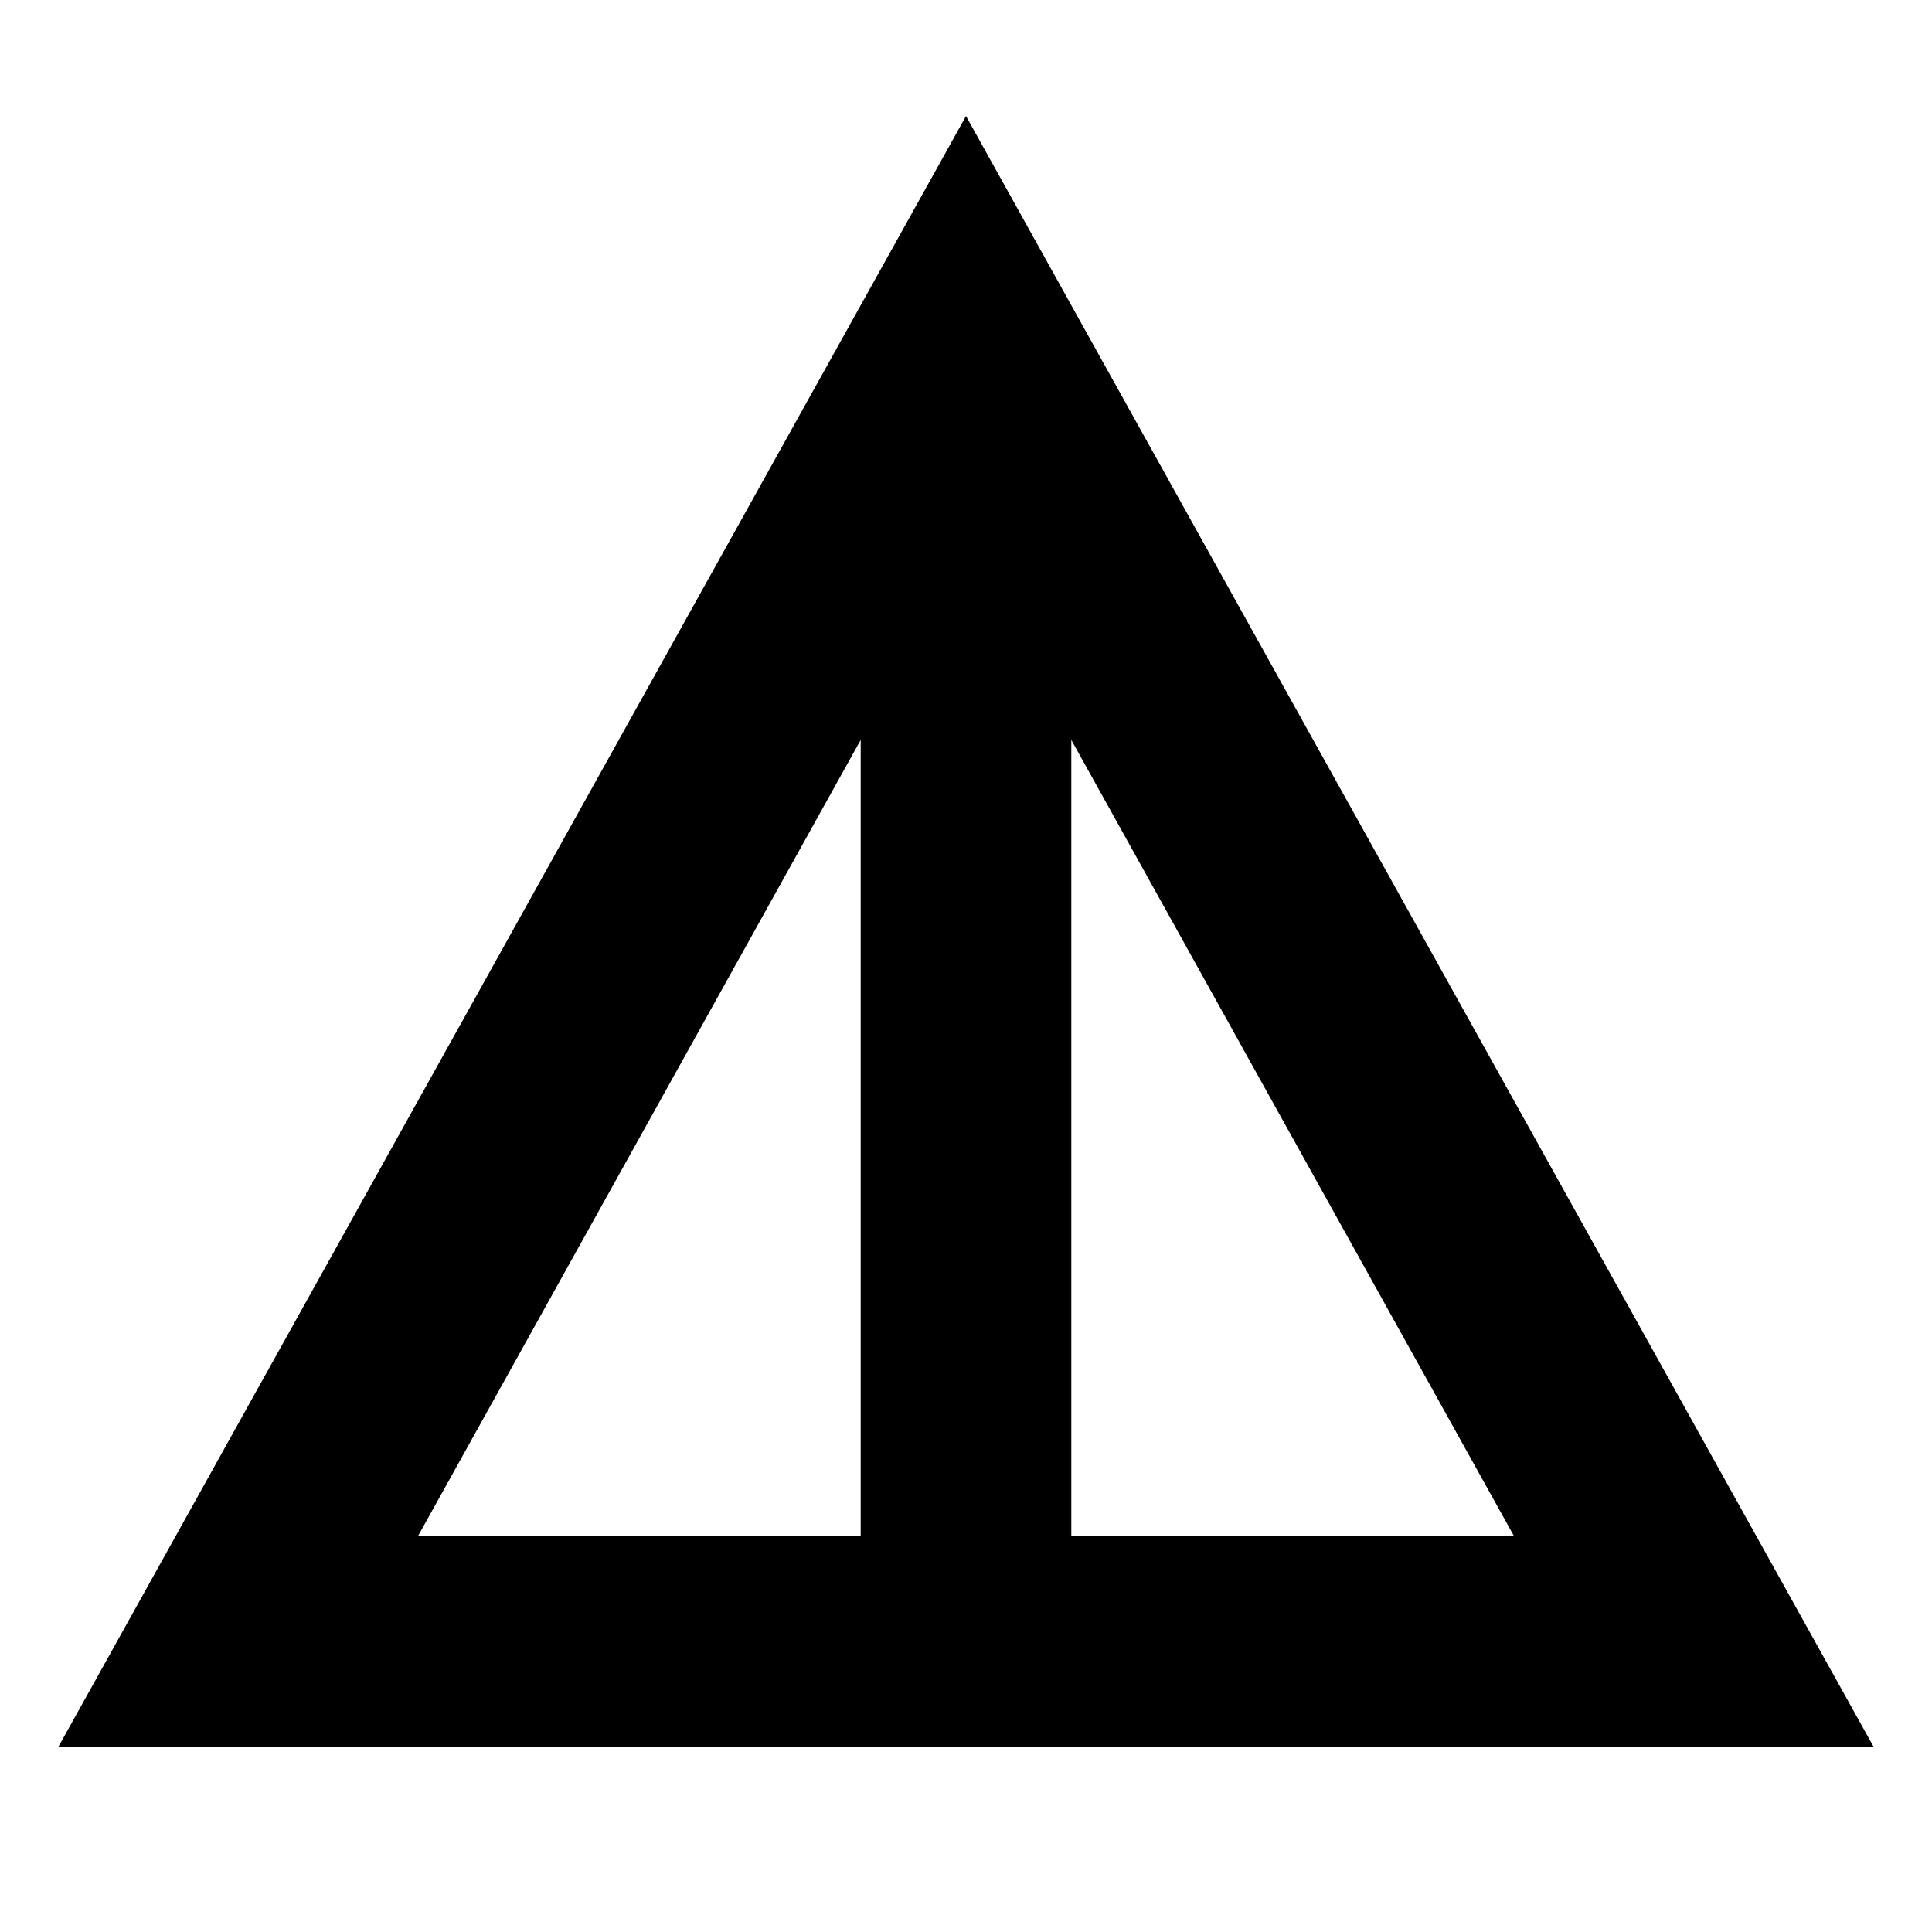 <svg xmlns="http://www.w3.org/2000/svg" height="40" viewBox="0 -960 960 960" width="40"><path d="m29-92 451-810.33L931-92H29Zm178.67-104.67h220v-395.66l-220 395.66Zm324.66 0h220l-220-395.66v395.66Z"/></svg>